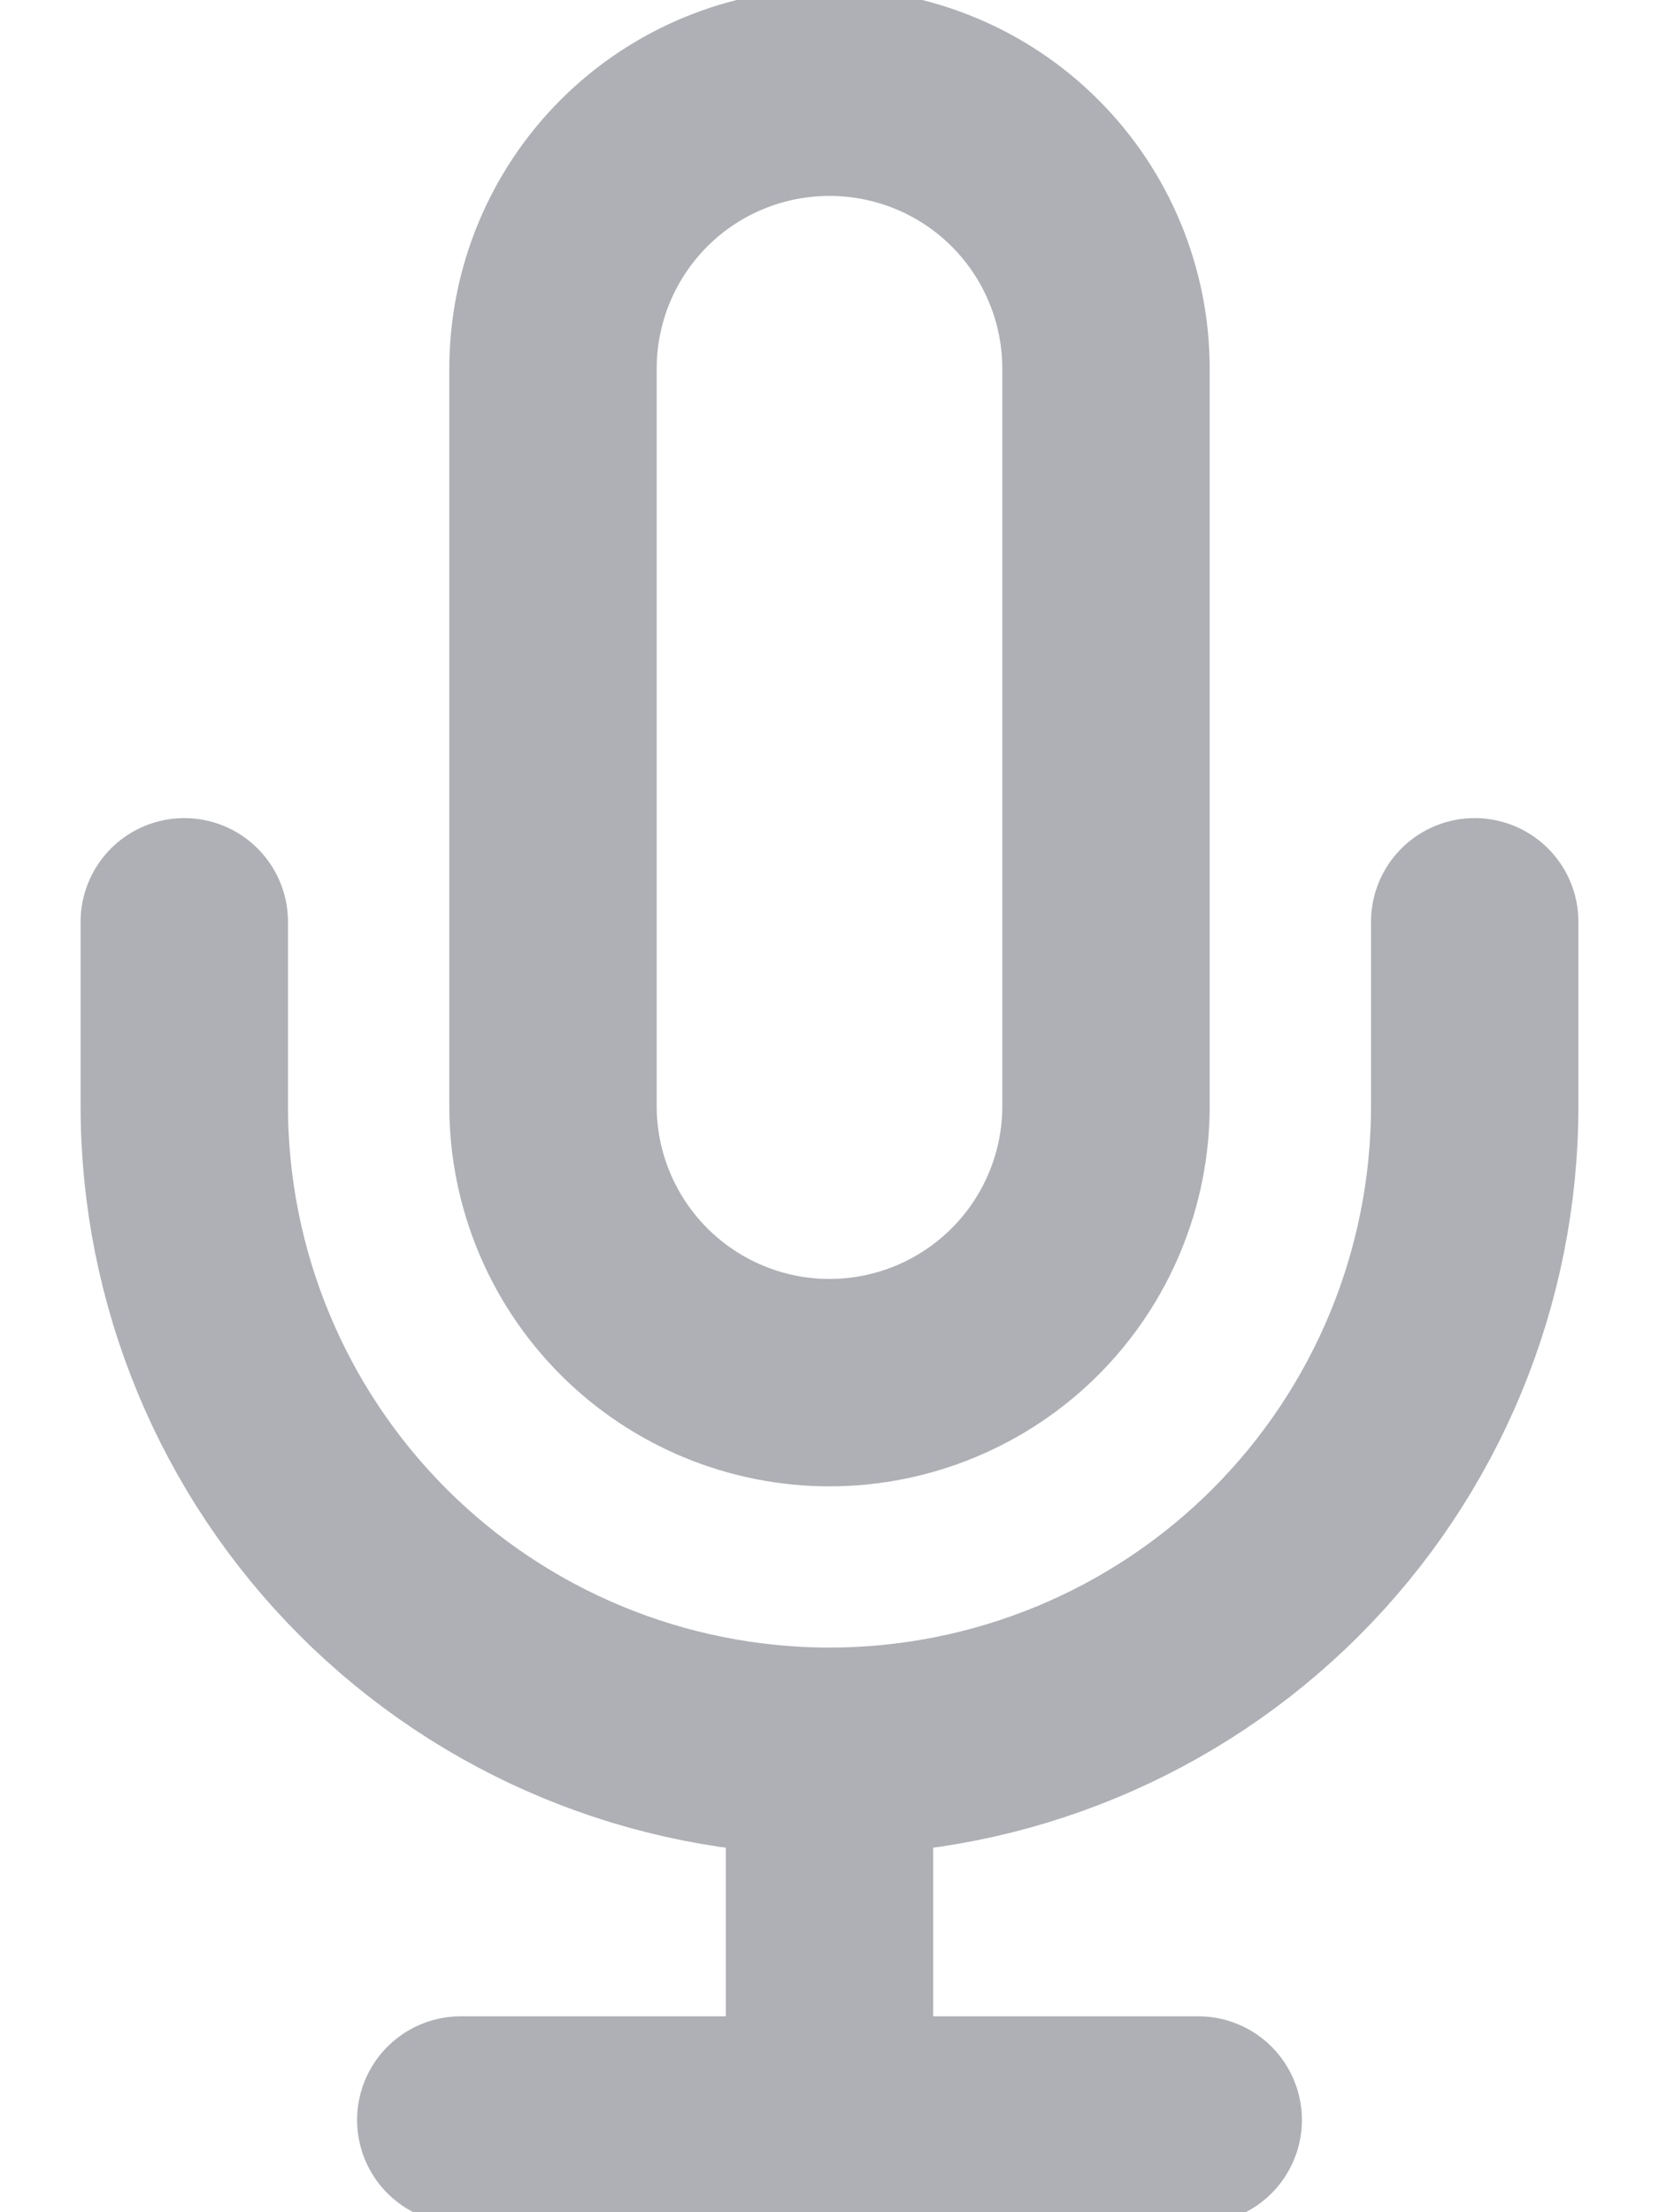 <svg width="12" height="16" viewBox="0 0 12 16" fill="none" xmlns="http://www.w3.org/2000/svg">
<path d="M10.667 6.667V8C10.667 9.238 10.175 10.425 9.3 11.3C8.425 12.175 7.238 12.666 6 12.666M6 12.666C4.762 12.666 3.575 12.175 2.7 11.3C1.825 10.425 1.333 9.238 1.333 8V6.667M6 12.666V15.333M3.333 15.333H8.667M6 0.667C5.469 0.667 4.961 0.877 4.586 1.252C4.211 1.627 4 2.136 4 2.667V8C4 8.53 4.211 9.039 4.586 9.414C4.961 9.789 5.469 10 6 10C6.53 10 7.039 9.789 7.414 9.414C7.789 9.039 8 8.53 8 8V2.667C8 2.136 7.789 1.627 7.414 1.252C7.039 0.877 6.53 0.667 6 0.667Z" stroke="#AEB0B5" stroke-width="1.5" stroke-linecap="round" stroke-linejoin="round"/>
</svg>

